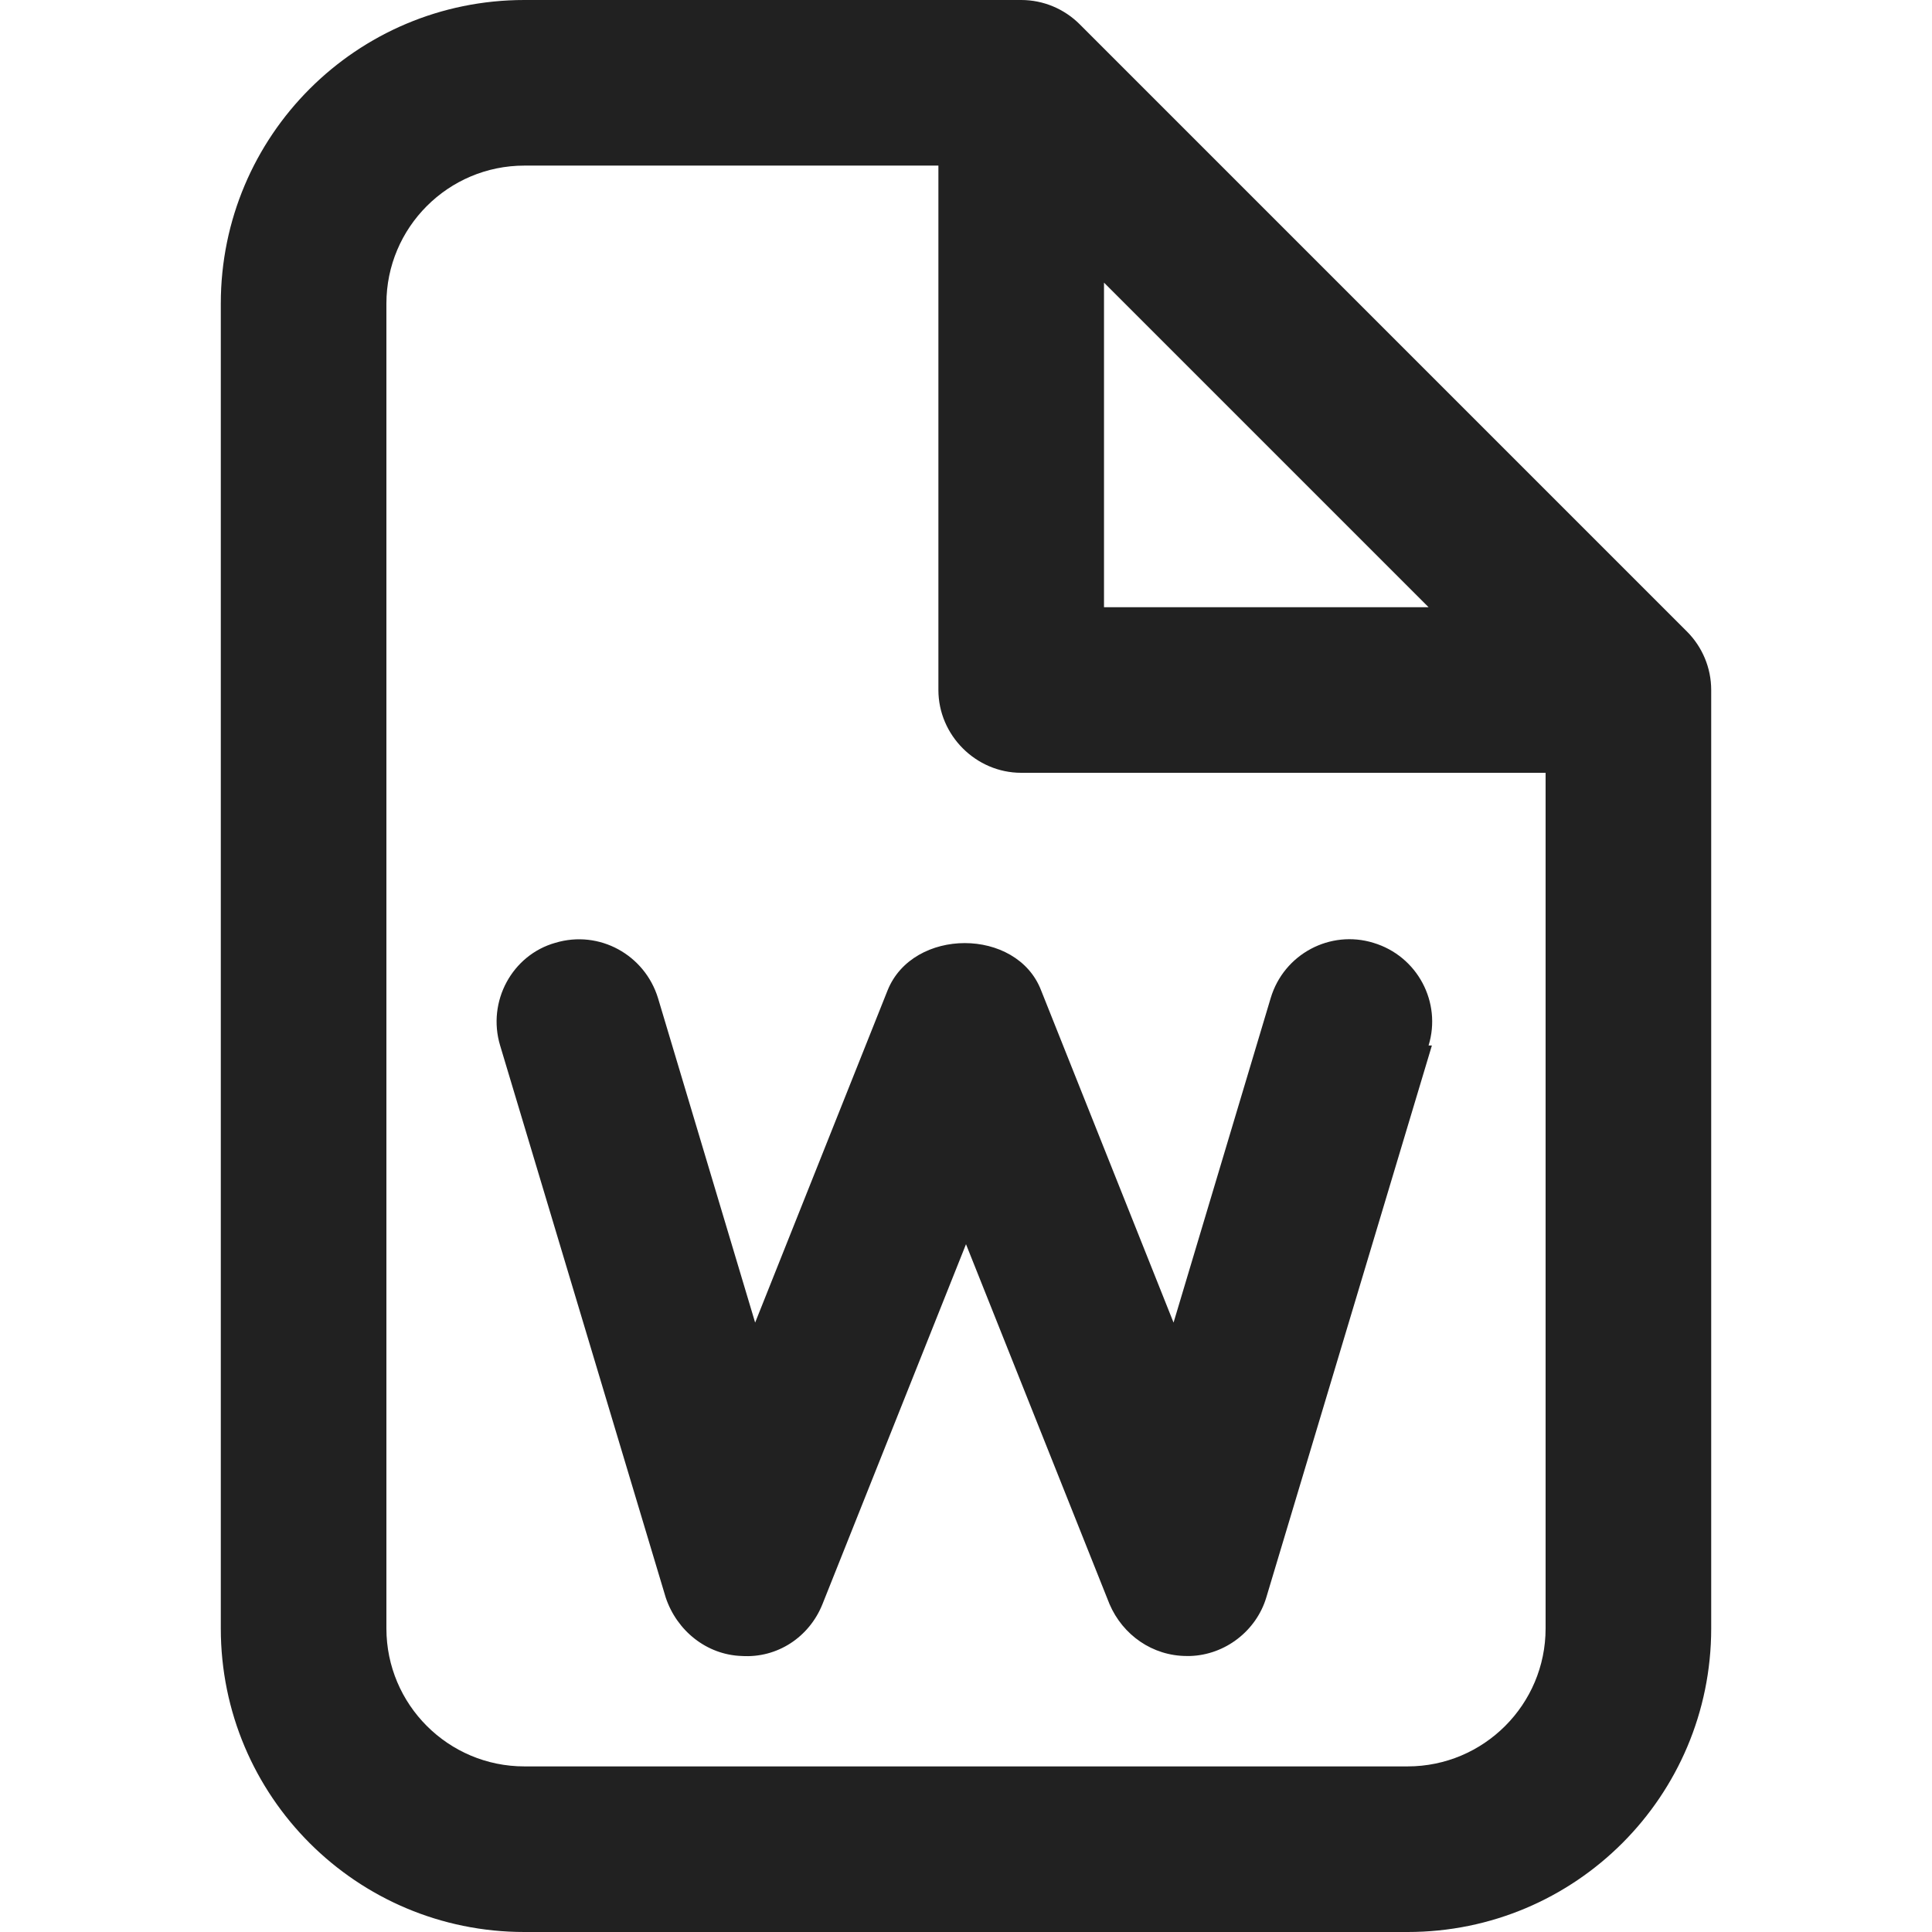 <svg width="14" height="14" viewBox="0 0 14 14" fill="none" xmlns="http://www.w3.org/2000/svg">
<path d="M12.224 4.576L7.824 0.176C7.712 0.064 7.56 0 7.4 0H3.8C2.584 0 1.6 0.984 1.6 2.2V11.8C1.6 13.016 2.584 14 3.8 14H10.2C11.416 14 12.4 13.016 12.4 11.8V5C12.4 4.84 12.336 4.688 12.224 4.576ZM8 2.048L10.352 4.4H8V2.048ZM10.2 12.8H3.8C3.248 12.8 2.8 12.352 2.8 11.8V2.2C2.8 1.648 3.248 1.2 3.8 1.2H6.8V5C6.8 5.328 7.072 5.6 7.4 5.6H11.2V11.8C11.2 12.352 10.752 12.8 10.2 12.8ZM10.376 7.576L9.176 11.576C9.104 11.816 8.88 11.992 8.624 12C8.616 12 8.608 12 8.6 12C8.352 12 8.136 11.848 8.04 11.624L7 9.016L5.96 11.624C5.864 11.864 5.632 12.016 5.376 12C5.12 11.992 4.904 11.816 4.824 11.576L3.624 7.576C3.528 7.256 3.712 6.92 4.024 6.832C4.344 6.736 4.672 6.92 4.768 7.232L5.472 9.584L6.432 7.176C6.616 6.72 7.368 6.72 7.544 7.176L8.504 9.584L9.208 7.232C9.304 6.912 9.64 6.736 9.952 6.832C10.272 6.928 10.448 7.264 10.352 7.576H10.376Z" fill="#212121"/>
</svg>
